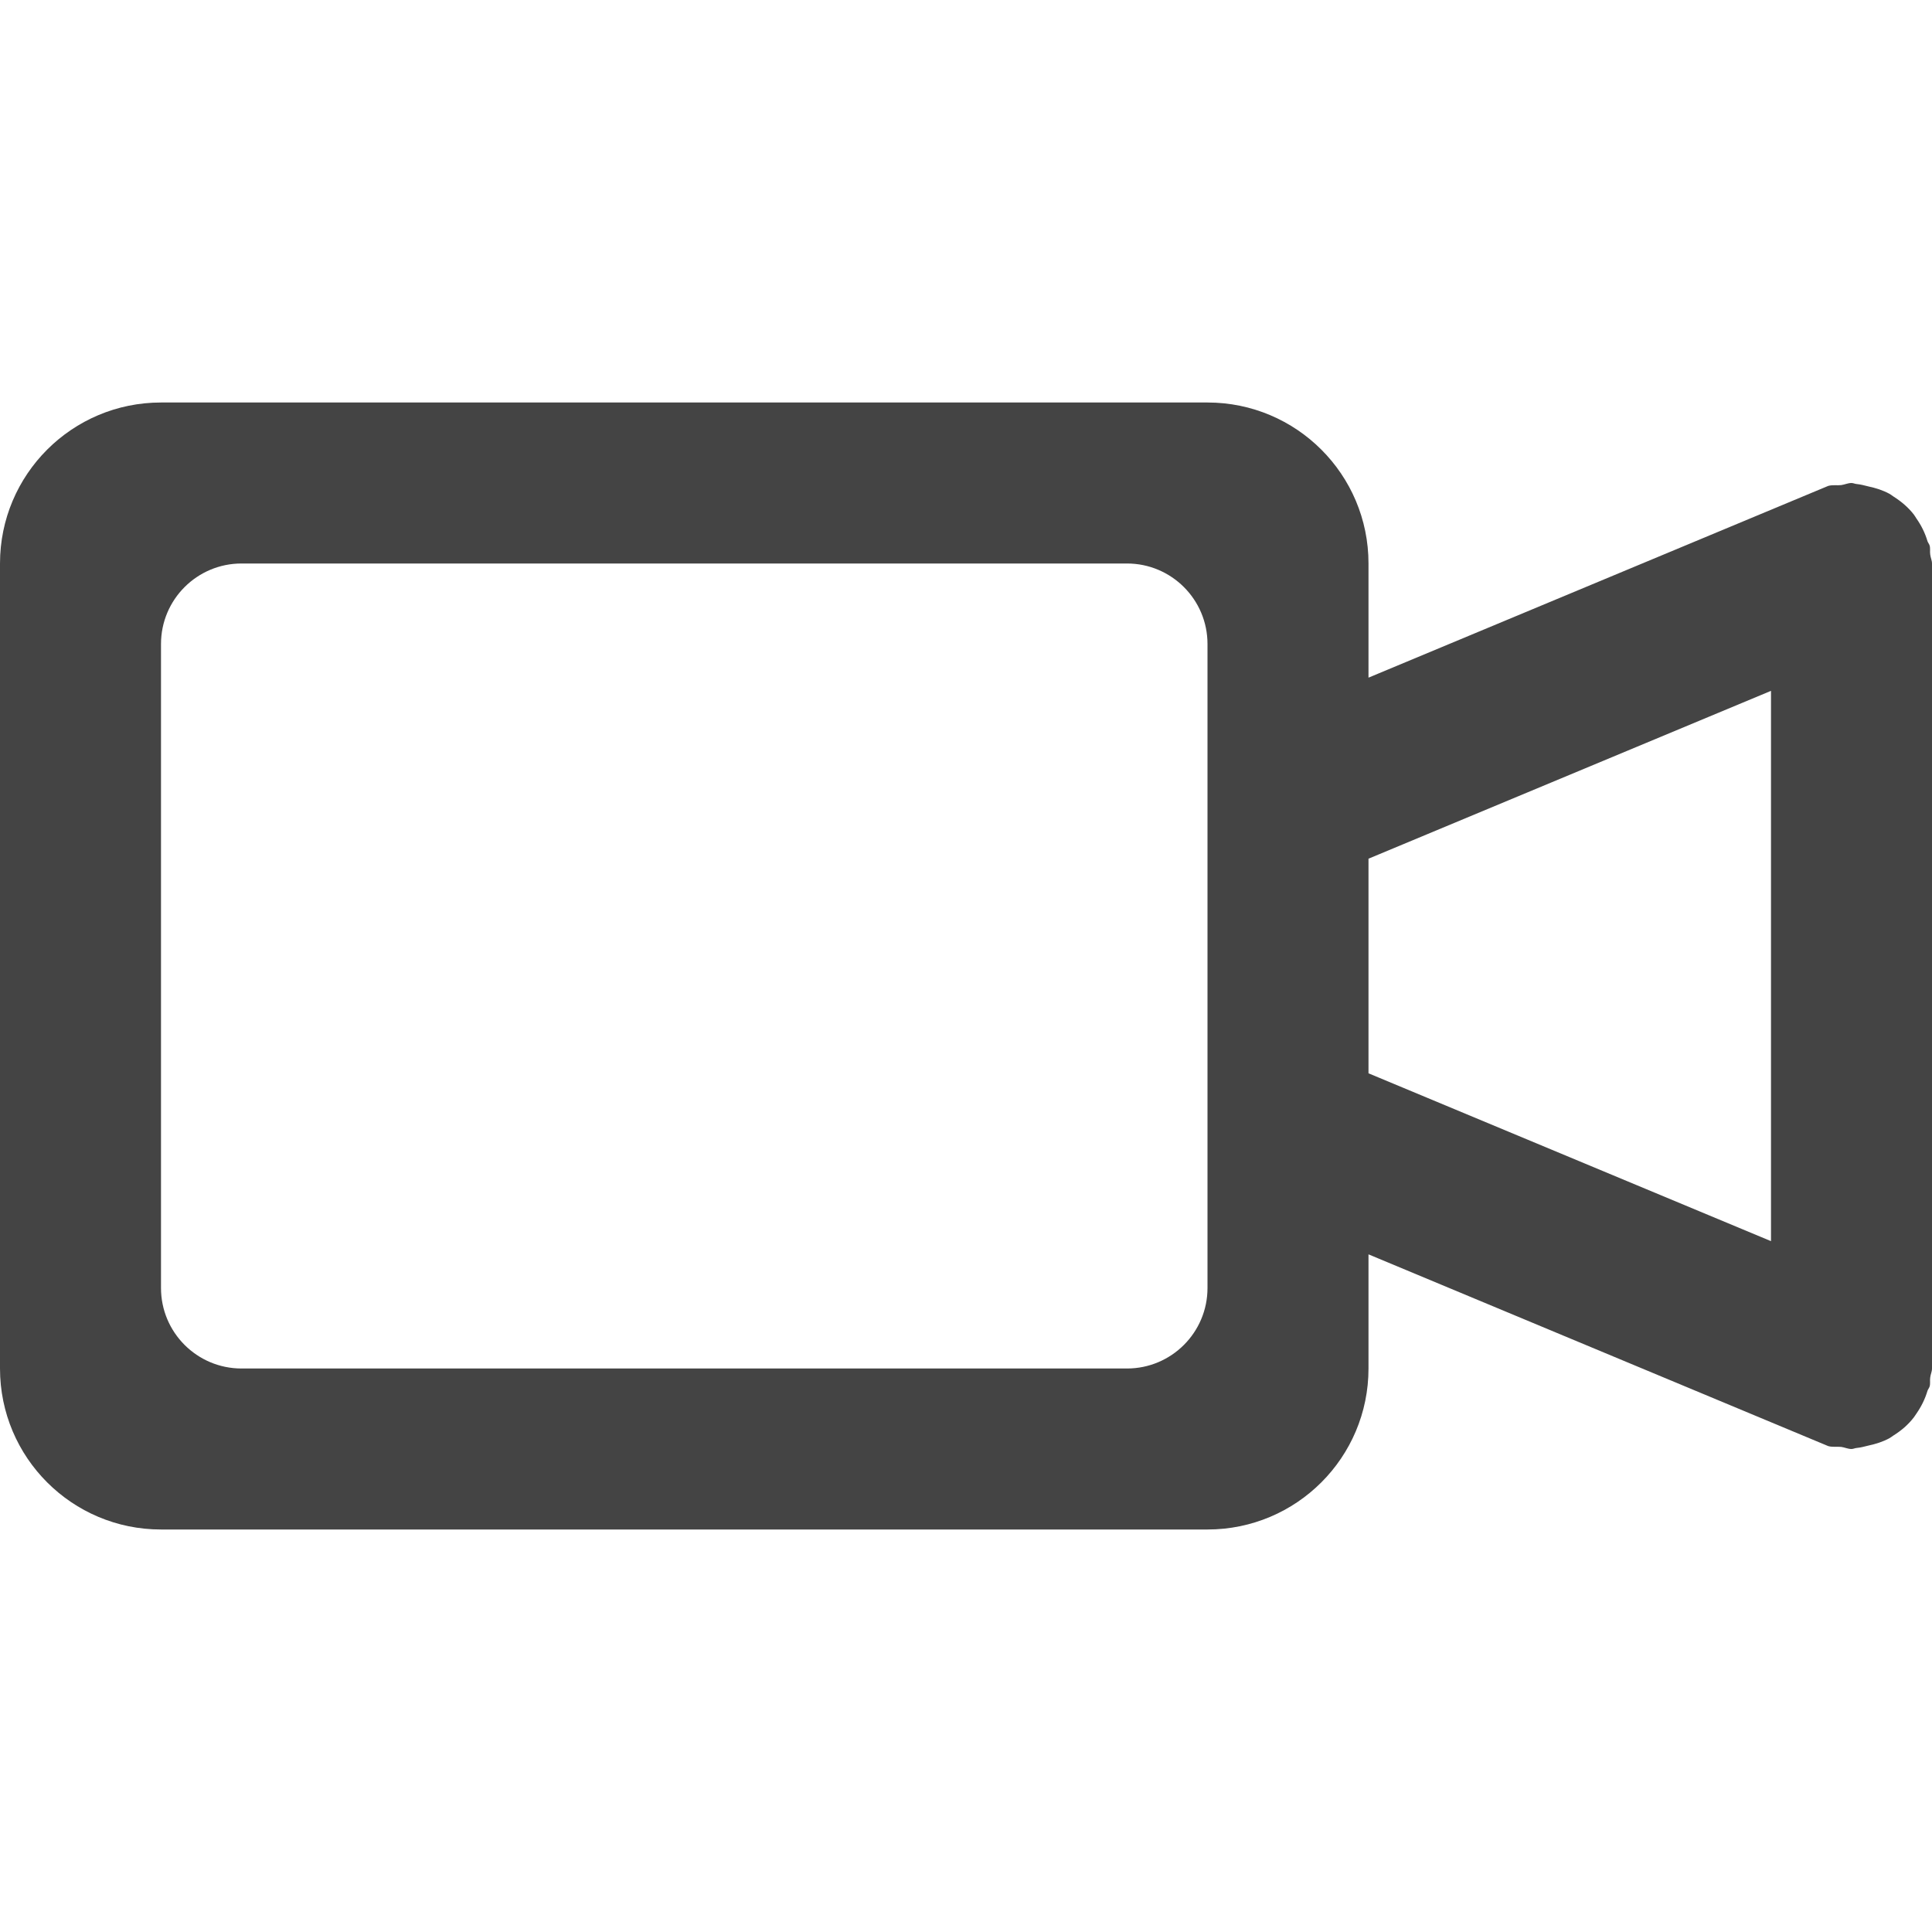 <svg xmlns="http://www.w3.org/2000/svg" xmlns:xlink="http://www.w3.org/1999/xlink" preserveAspectRatio="xMidYMid" width="24" height="24" viewBox="0 0 24 24">
  <defs>
    <style>
      .cls-1 {
        fill: #444;
        fill-rule: evenodd;
      }
    </style>
  </defs>
  <path d="M24.000,12.000 C24.000,12.039 23.982,12.073 23.978,12.111 C23.972,12.148 23.981,12.184 23.971,12.222 C23.965,12.242 23.951,12.257 23.944,12.277 C23.913,12.381 23.867,12.473 23.806,12.561 C23.794,12.577 23.785,12.594 23.773,12.609 C23.703,12.699 23.619,12.771 23.523,12.831 C23.505,12.843 23.489,12.856 23.471,12.866 C23.390,12.910 23.304,12.937 23.212,12.957 C23.163,12.969 23.117,12.982 23.066,12.987 C23.043,12.988 23.024,13.000 23.000,13.000 C22.955,13.000 22.916,12.980 22.872,12.974 C22.818,12.969 22.765,12.979 22.711,12.964 L17.000,10.582 L17.000,12.000 C17.000,13.105 16.105,14.000 15.000,14.000 L2.000,14.000 C0.895,14.000 -0.000,13.105 -0.000,12.000 L-0.000,2.000 C-0.000,0.895 0.895,0.000 2.000,0.000 L15.000,0.000 C16.105,0.000 17.000,0.895 17.000,2.000 L17.000,3.418 L22.711,1.036 C22.765,1.021 22.818,1.032 22.872,1.026 C22.916,1.020 22.955,1.000 23.000,1.000 C23.024,1.000 23.043,1.012 23.067,1.013 C23.117,1.018 23.163,1.031 23.212,1.043 C23.304,1.063 23.390,1.090 23.471,1.134 C23.490,1.144 23.505,1.157 23.523,1.169 C23.619,1.230 23.703,1.301 23.773,1.390 C23.785,1.406 23.795,1.423 23.806,1.440 C23.867,1.527 23.913,1.619 23.944,1.723 C23.951,1.743 23.965,1.757 23.971,1.778 C23.981,1.815 23.972,1.852 23.978,1.889 C23.982,1.927 24.000,1.961 24.000,2.000 L24.000,12.000 ZM15.000,3.000 C15.000,2.448 14.552,2.000 14.000,2.000 L3.000,2.000 C2.448,2.000 2.000,2.448 2.000,3.000 L2.000,11.000 C2.000,11.552 2.448,12.000 3.000,12.000 L14.000,12.000 C14.552,12.000 15.000,11.552 15.000,11.000 L15.000,3.000 ZM17.000,8.333 L22.000,10.418 L22.000,3.582 L17.000,5.667 L17.000,8.333 Z" transform="translate(0 5)" class="cls-1"/>
</svg>
